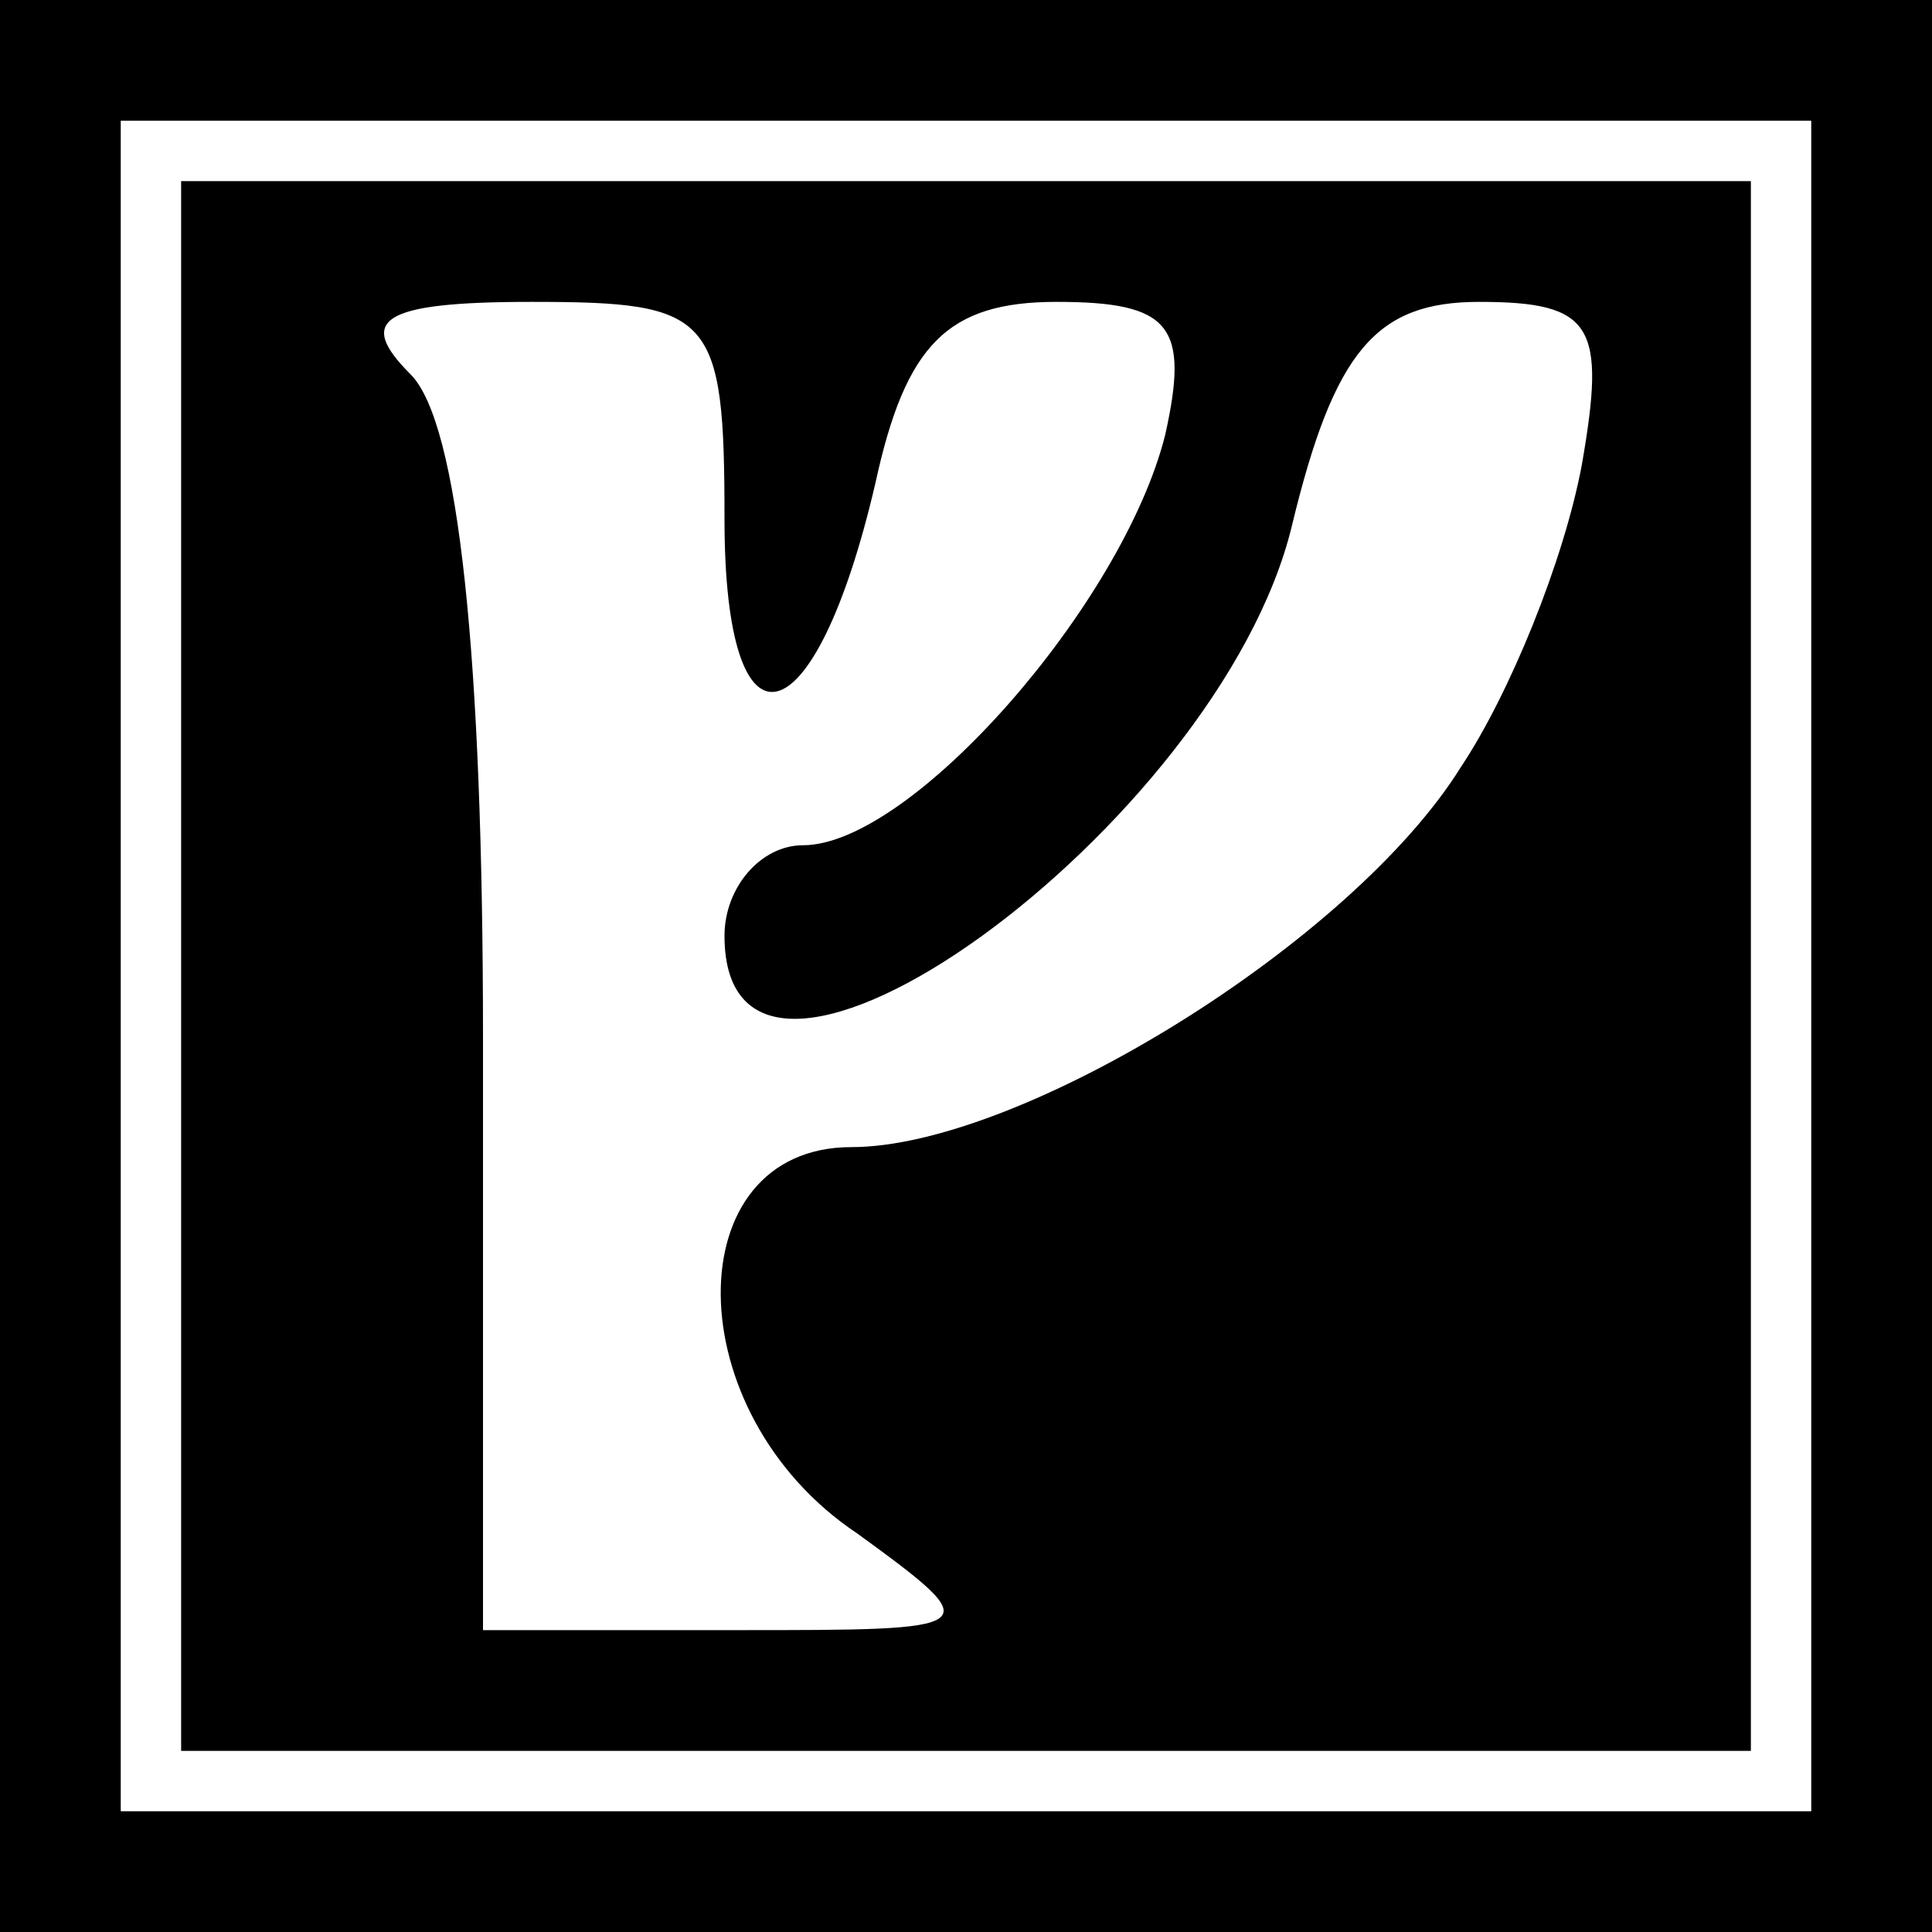 <?xml version="1.0" standalone="no"?>
<!DOCTYPE svg PUBLIC "-//W3C//DTD SVG 20010904//EN"
 "http://www.w3.org/TR/2001/REC-SVG-20010904/DTD/svg10.dtd">
<svg version="1.0" xmlns="http://www.w3.org/2000/svg"
 width="32pt" height="32pt" viewBox="0 0 32 32"
 preserveAspectRatio="xMidYMid meet">
<rect x="0" y="0" width="32" height="32" fill="#808080" stroke="none"/>
<g transform="translate(0,32) scale(0.1,-0.1)"
fill="#000000" stroke="none">
<path fill="#000000" stroke="none" d="M0 160 l0 -160 160 0 160 0 0 160 0
160 -160 0 -160 0 0 -160z"/>
<path fill="#ffffff" stroke="none" d="M300 160 l0 -140 -140 0 -140 0 0 140
0 140 140 0 140 0 0 -140z"/>
<path fill="#000000" stroke="none" d="M30 160 l0 -130 130 0 130 0 0 130 0
130 -130 0 -130 0 0 -130z"/>
<path fill="#ffffff" stroke="none" d="M120 234 c0 -41 15 -37 25 6 5 23 12
30 30 30 19 0 22 -4 18 -22 -7 -28 -42 -68 -60 -68 -7 0 -13 -7 -13 -15 0 -41
82 18 94 68 7 29 14 37 31 37 19 0 21 -4 17 -27 -3 -16 -12 -38 -20 -50 -18
-29 -73 -63 -101 -63 -29 0 -29 -44 1 -64 22 -16 21 -16 -20 -16 l-42 0 0 98
c0 63 -4 102 -12 110 -9 9 -5 12 20 12 30 0 32 -2 32 -36z"/>
</g>
</svg>
